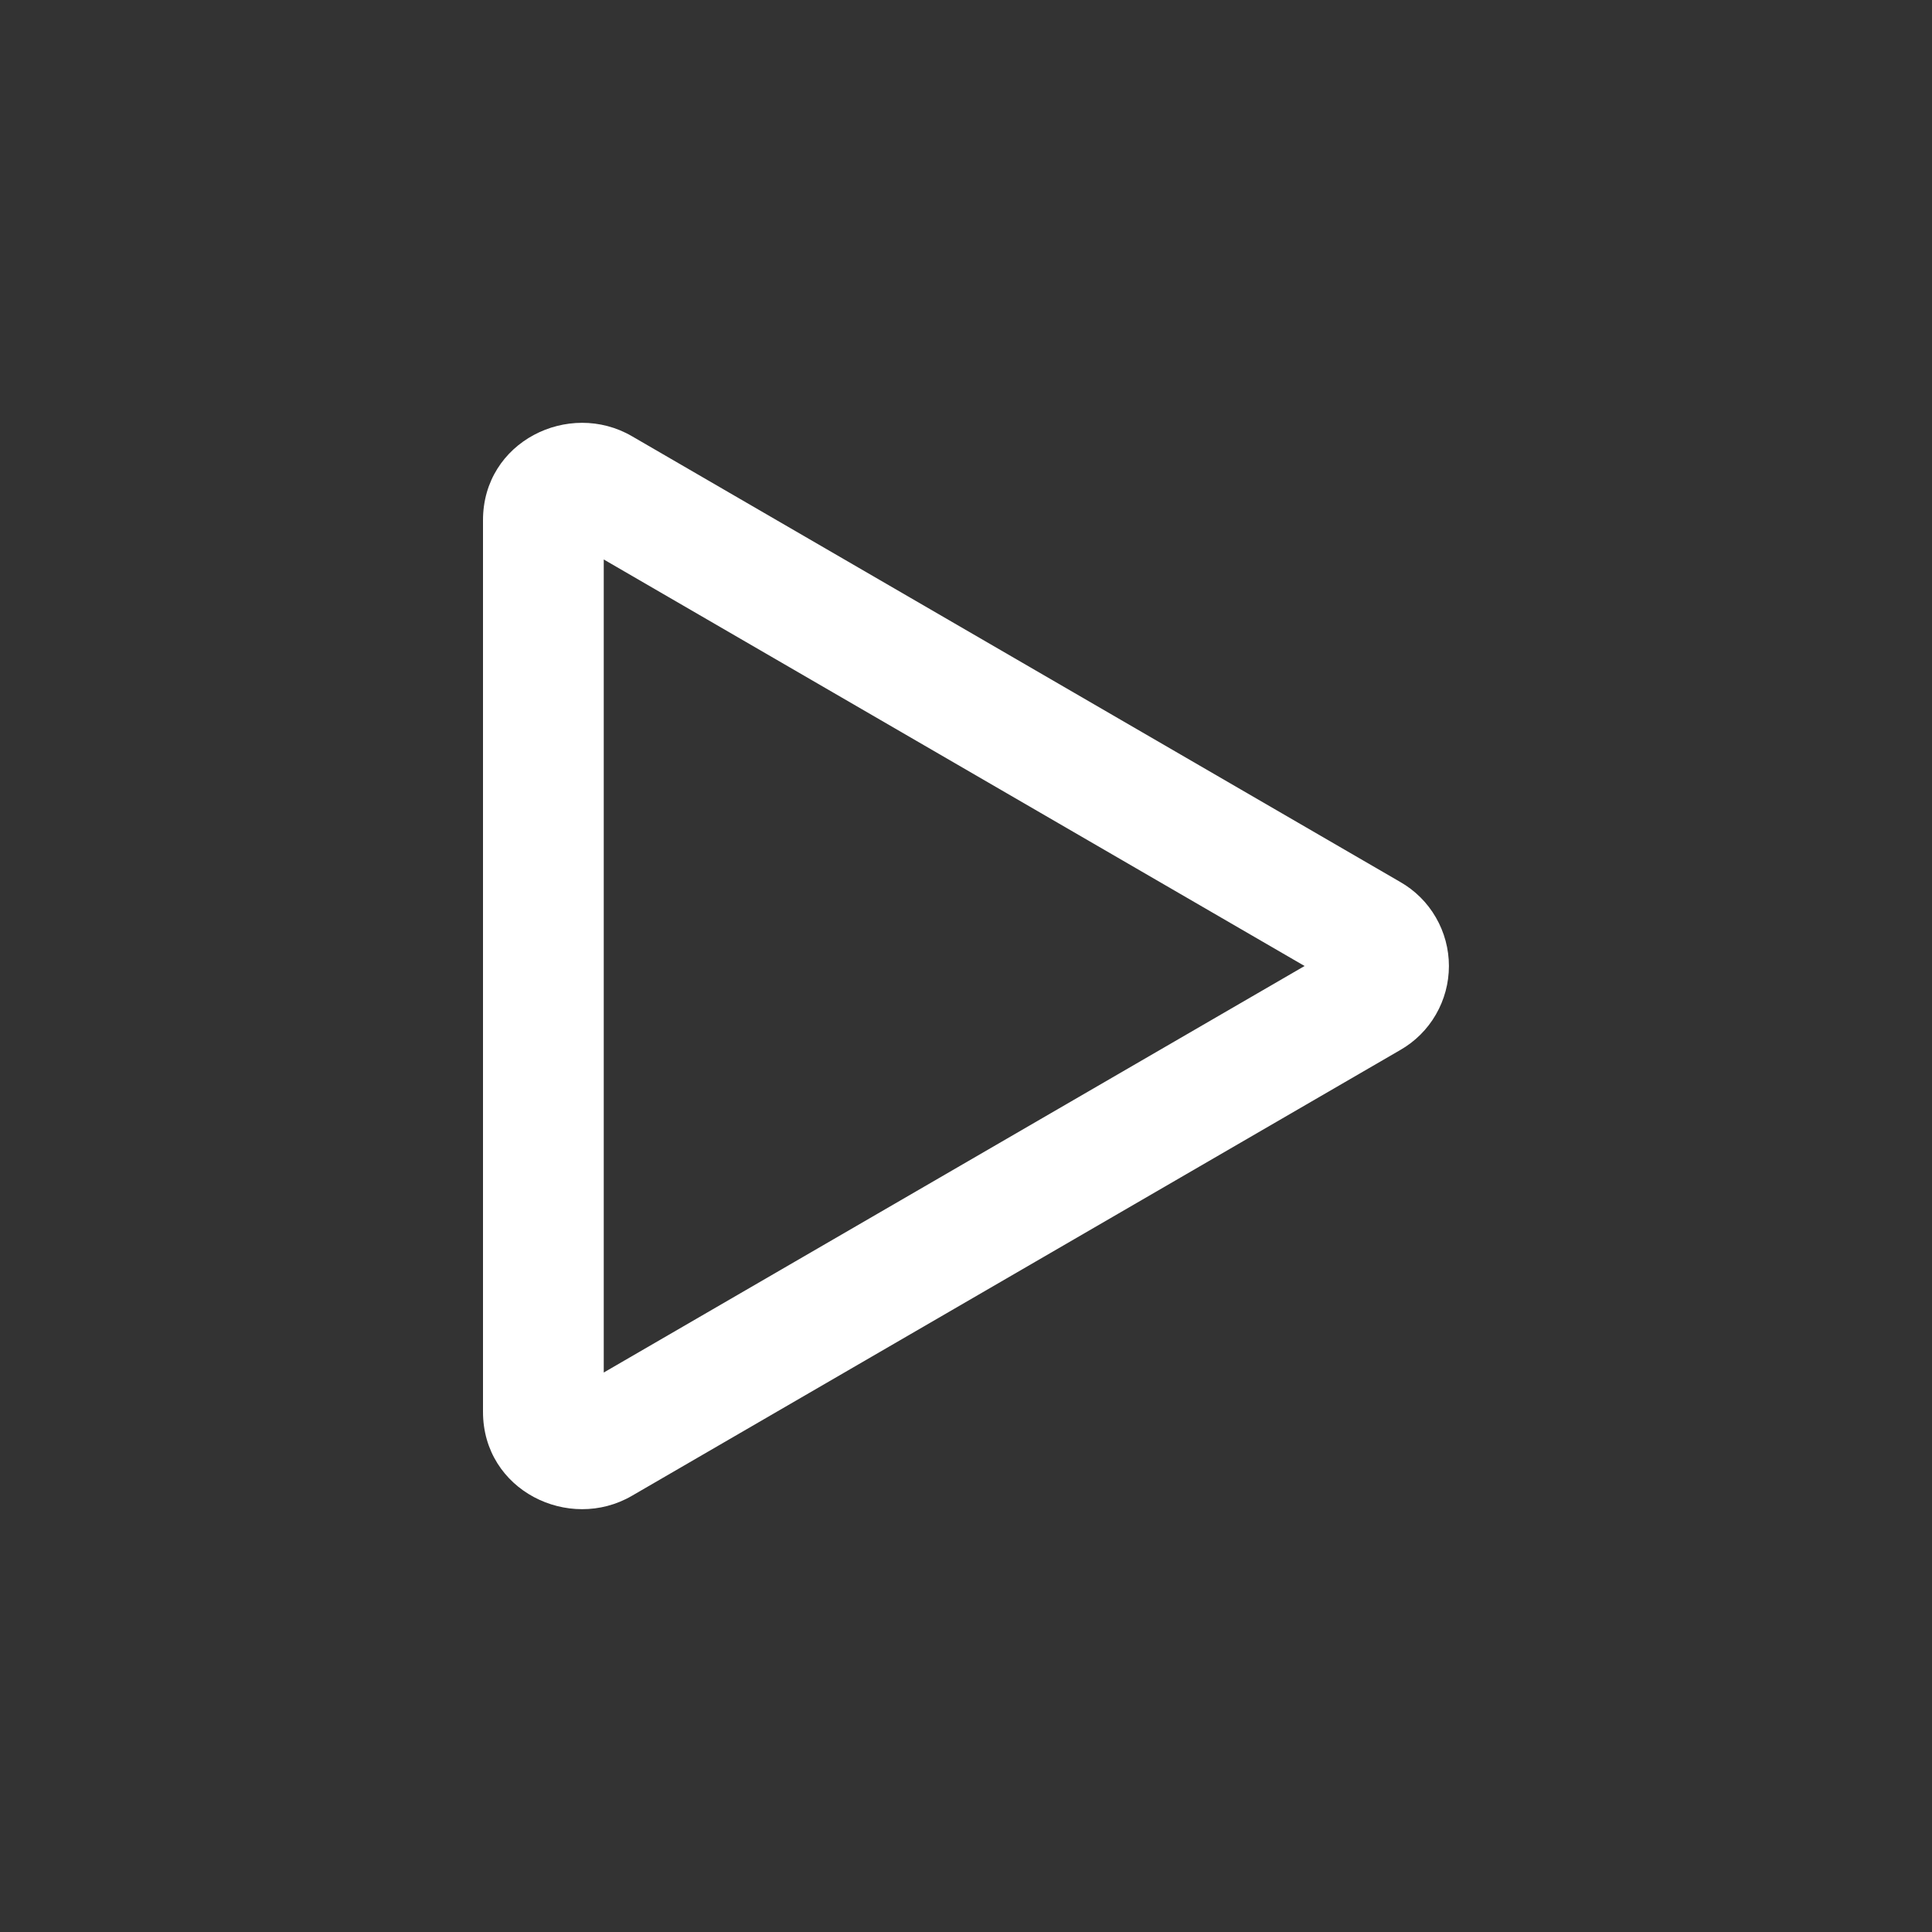 <svg width="24" height="24" viewBox="0 0 24 24" fill="none" xmlns="http://www.w3.org/2000/svg">
<rect x="0" y="0" width="24" height="24" fill="#333333" stroke="none"/>
<path d="M16.206 12L7.5 6.95V17.05L16.206 12ZM17.394 10.956C17.578 11.061 17.731 11.213 17.837 11.397C17.943 11.58 17.999 11.788 17.999 12C17.999 12.212 17.943 12.42 17.837 12.603C17.731 12.787 17.578 12.939 17.394 13.044L7.849 18.582C7.069 19.035 6 18.517 6 17.538V6.462C6 5.483 7.069 4.965 7.849 5.418L17.394 10.956Z" fill="white"/>
</svg>
